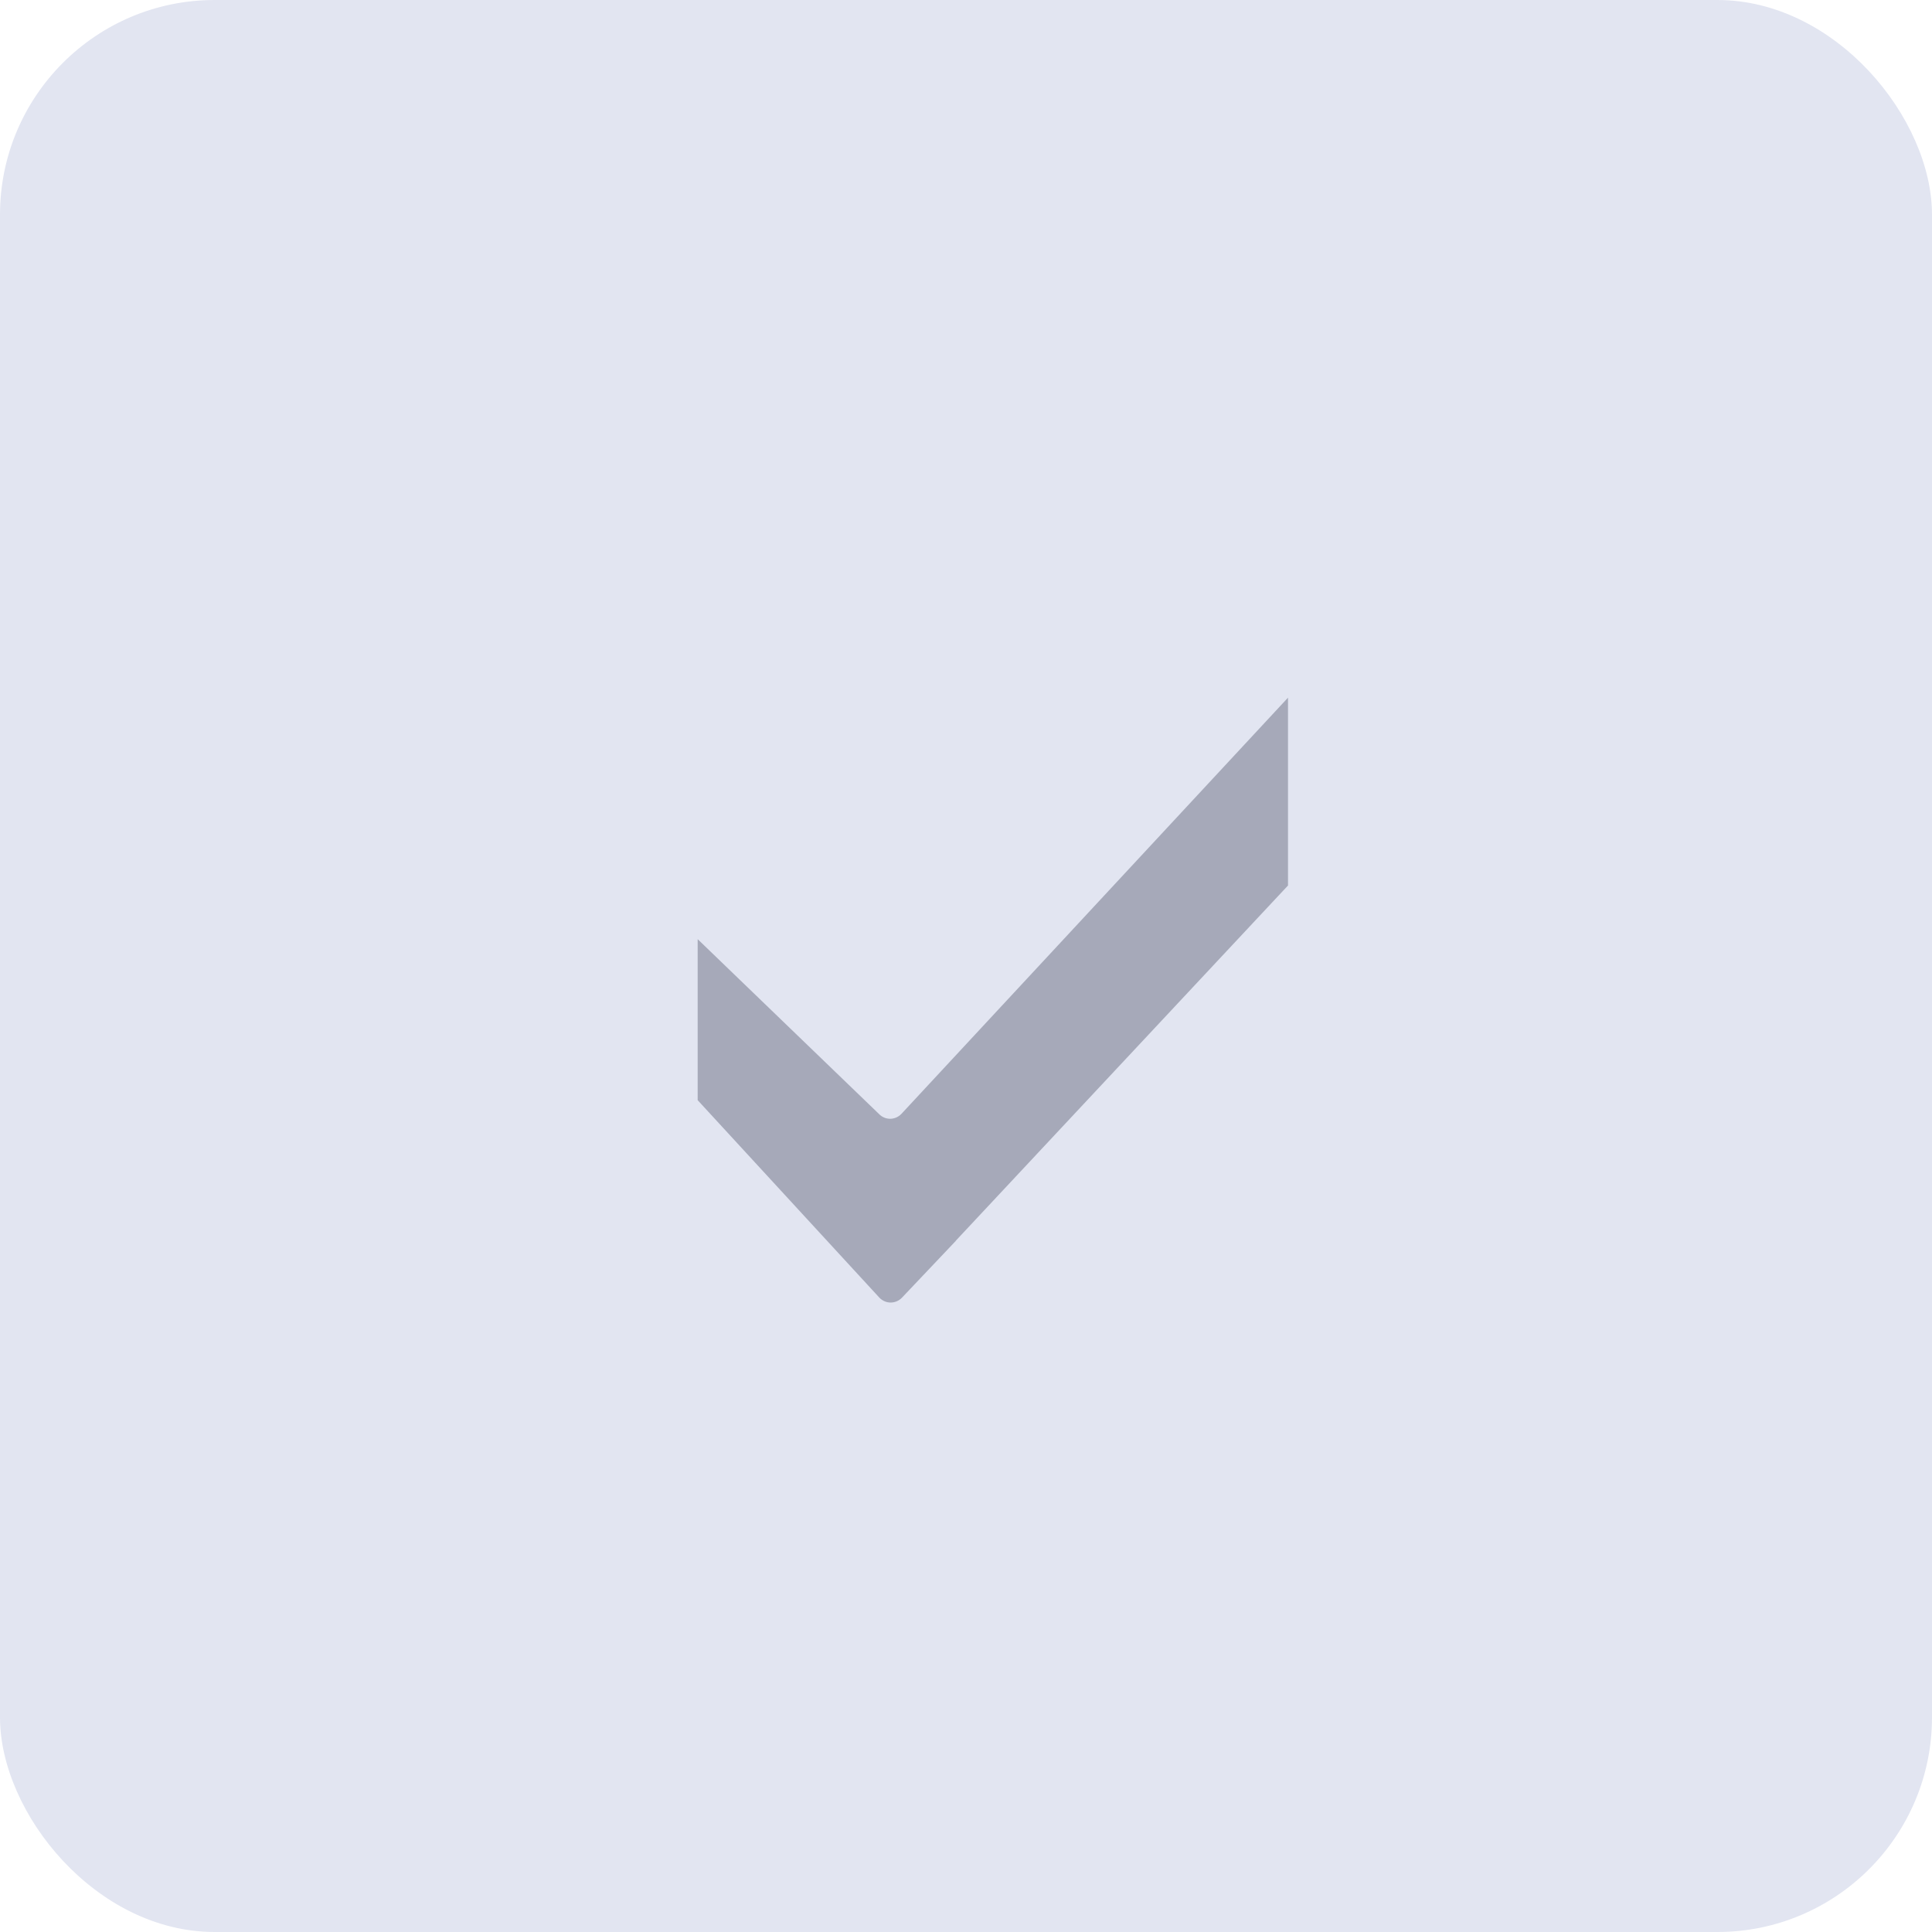 <svg width="36" height="36" viewBox="0 0 36 36" fill="none" xmlns="http://www.w3.org/2000/svg">
<rect width="36" height="36" rx="4" fill="#E2E5F1"/>
<g opacity="0.3">
<path d="M16.387 24.181L13 20.5V20V19C13 19.041 13 18.959 13 19C13 18.785 13 18.5 13 18.5V17.5L16.377 20.756C16.493 20.878 16.682 20.876 16.797 20.755L24 13V15.073V16C24 16.5 24 16.5 24 16.5L17.808 23.121L17.81 23.122L16.807 24.18C16.691 24.301 16.503 24.301 16.387 24.181Z" fill="#161C35"/>
</g>
</svg>
